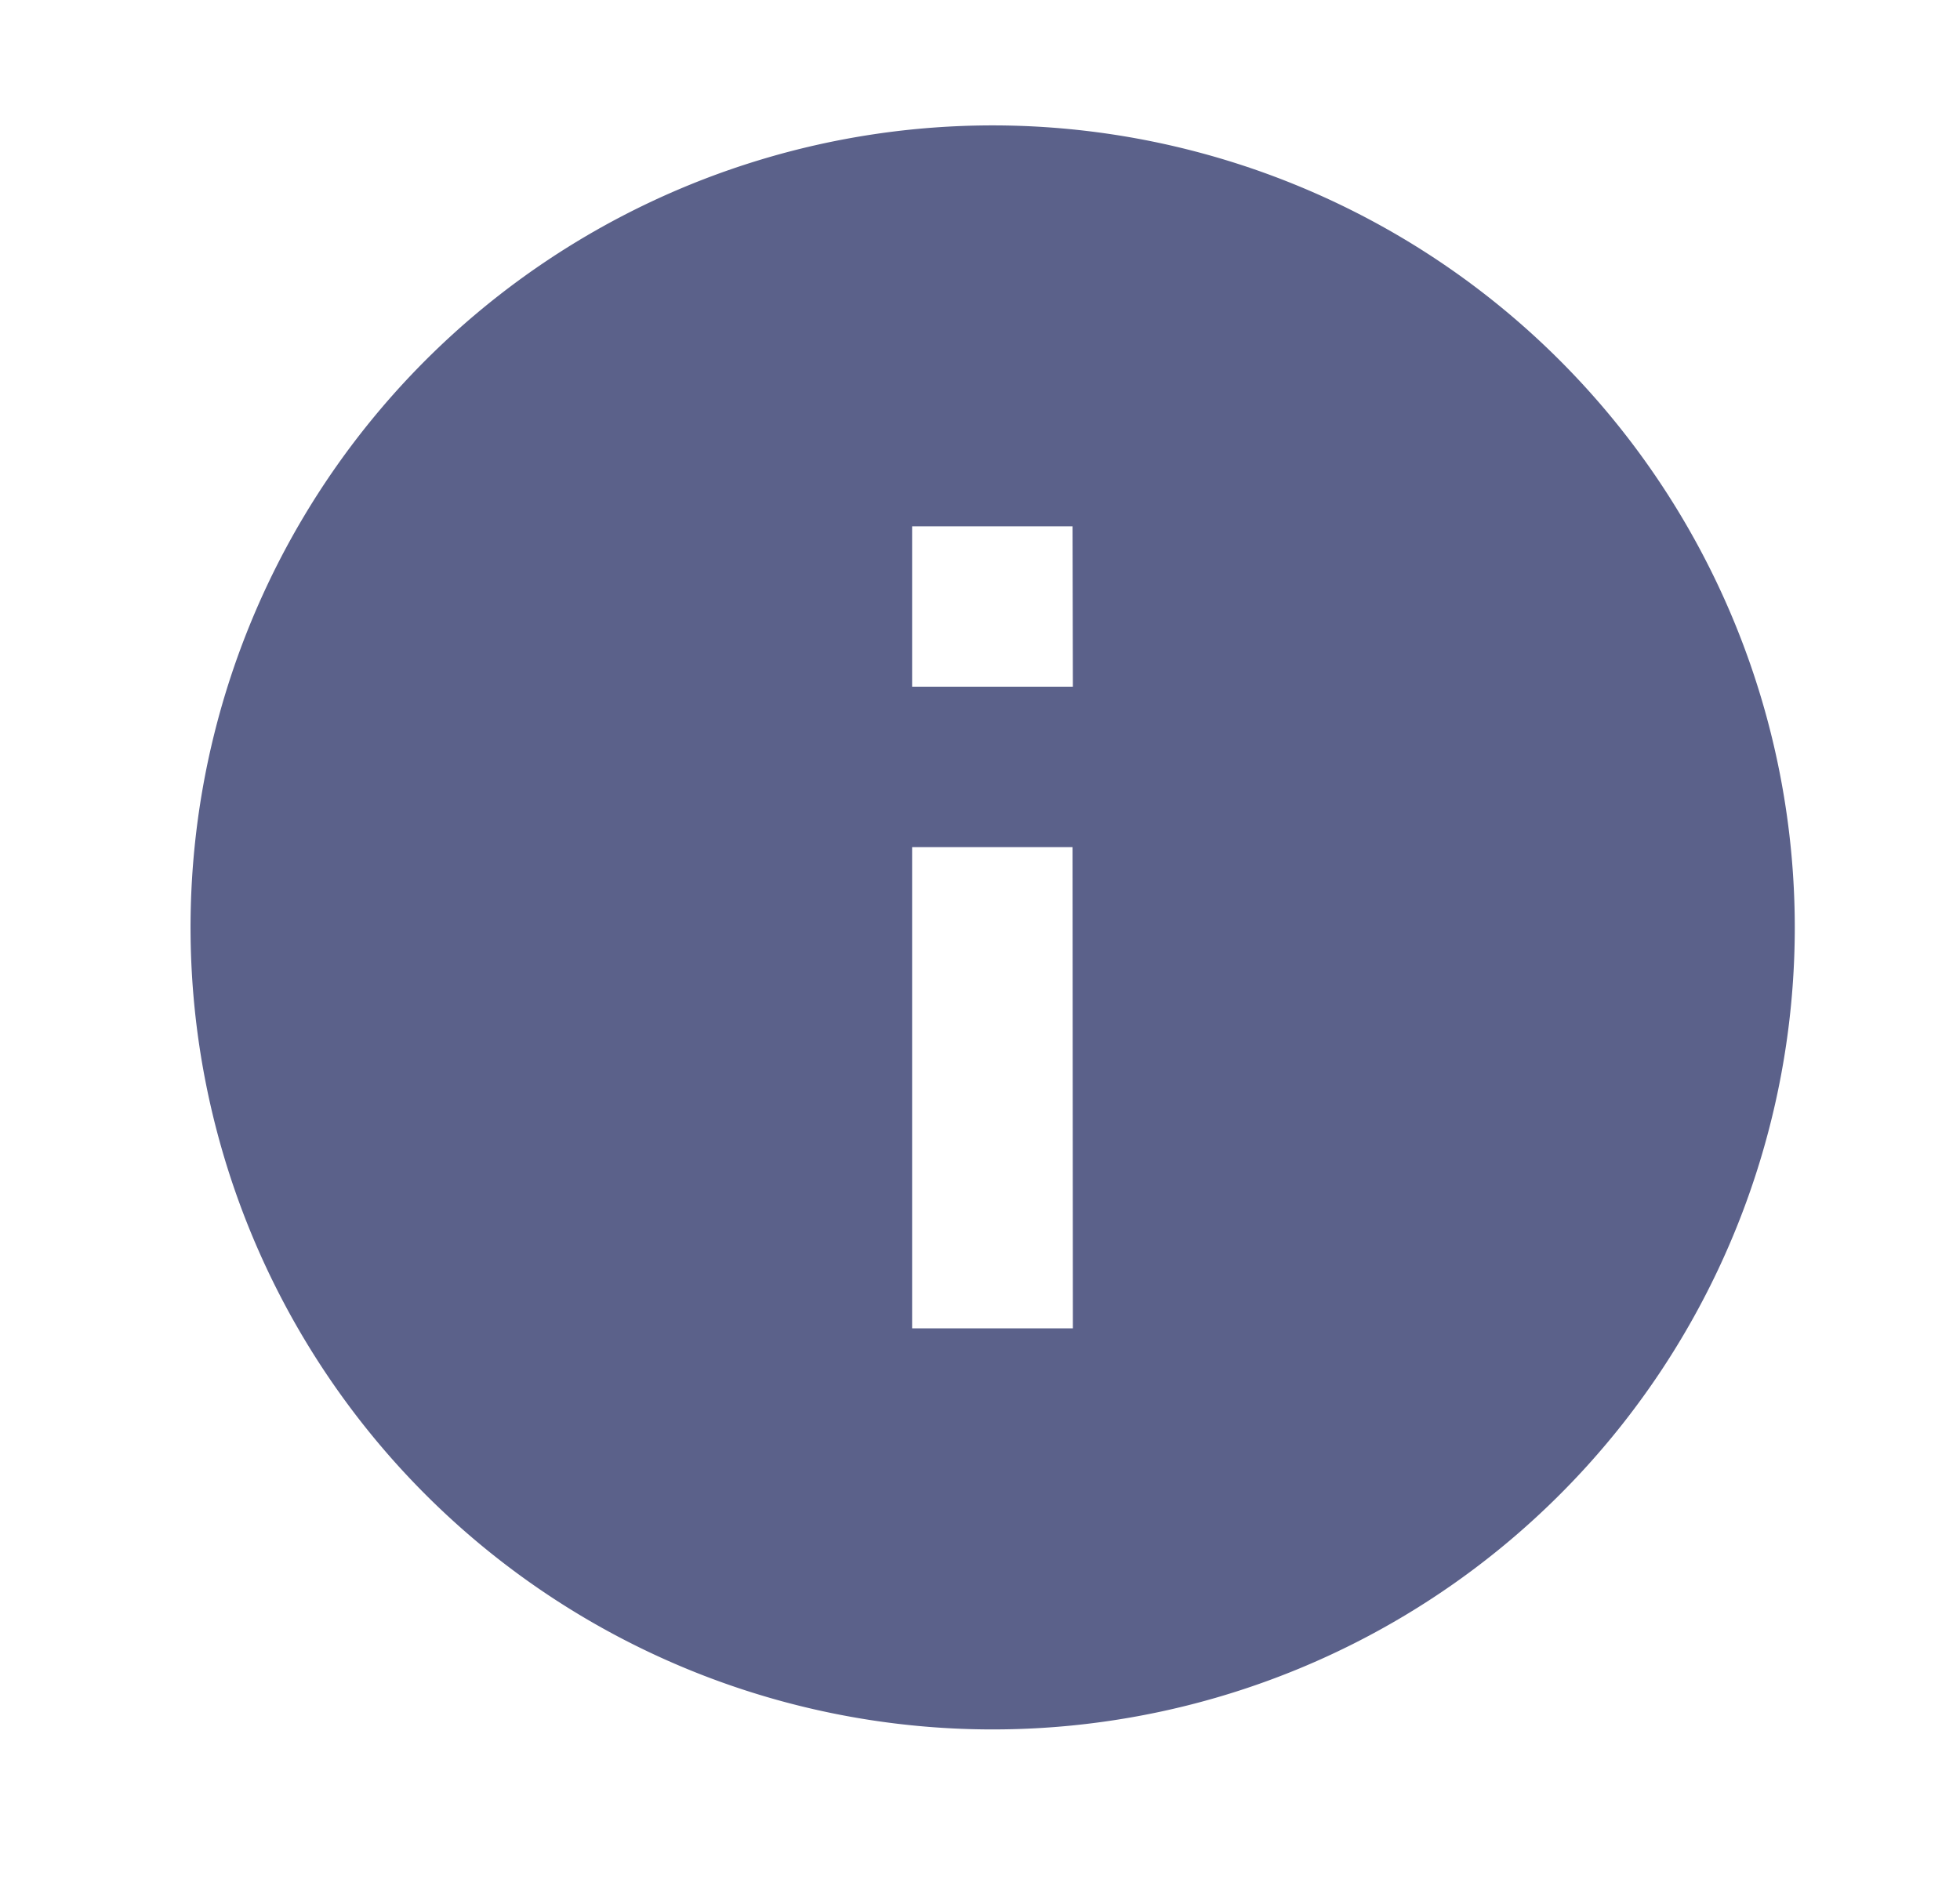 <svg xmlns="http://www.w3.org/2000/svg" xmlns:xlink="http://www.w3.org/1999/xlink" width="23.287" height="22.455" viewBox="0 0 23.287 22.455">
  <defs>
    <clipPath id="clip-path">
      <rect id="Rectangle_27" data-name="Rectangle 27" width="23.287" height="22.455" fill="#fff" stroke="#707070" stroke-width="1"/>
    </clipPath>
  </defs>
  <g id="Info" clip-path="url(#clip-path)">
    <g id="info_black_24dp" transform="translate(0.355 -0.416)">
      <path id="Path_226" data-name="Path 226" d="M0,0H22.871V22.871H0Z" fill="none"/>
      <path id="Path_227" data-name="Path 227" d="M12.7,3.167a9.53,9.53,0,1,0,9.53,9.53A9.533,9.533,0,0,0,12.7,3.167Zm.953,14.294H11.743V11.743h1.906Zm0-7.624H11.743V7.931h1.906Z" transform="translate(-1.261 -1.261)" fill="#5B618A"/>
    </g>
  </g>
</svg>
